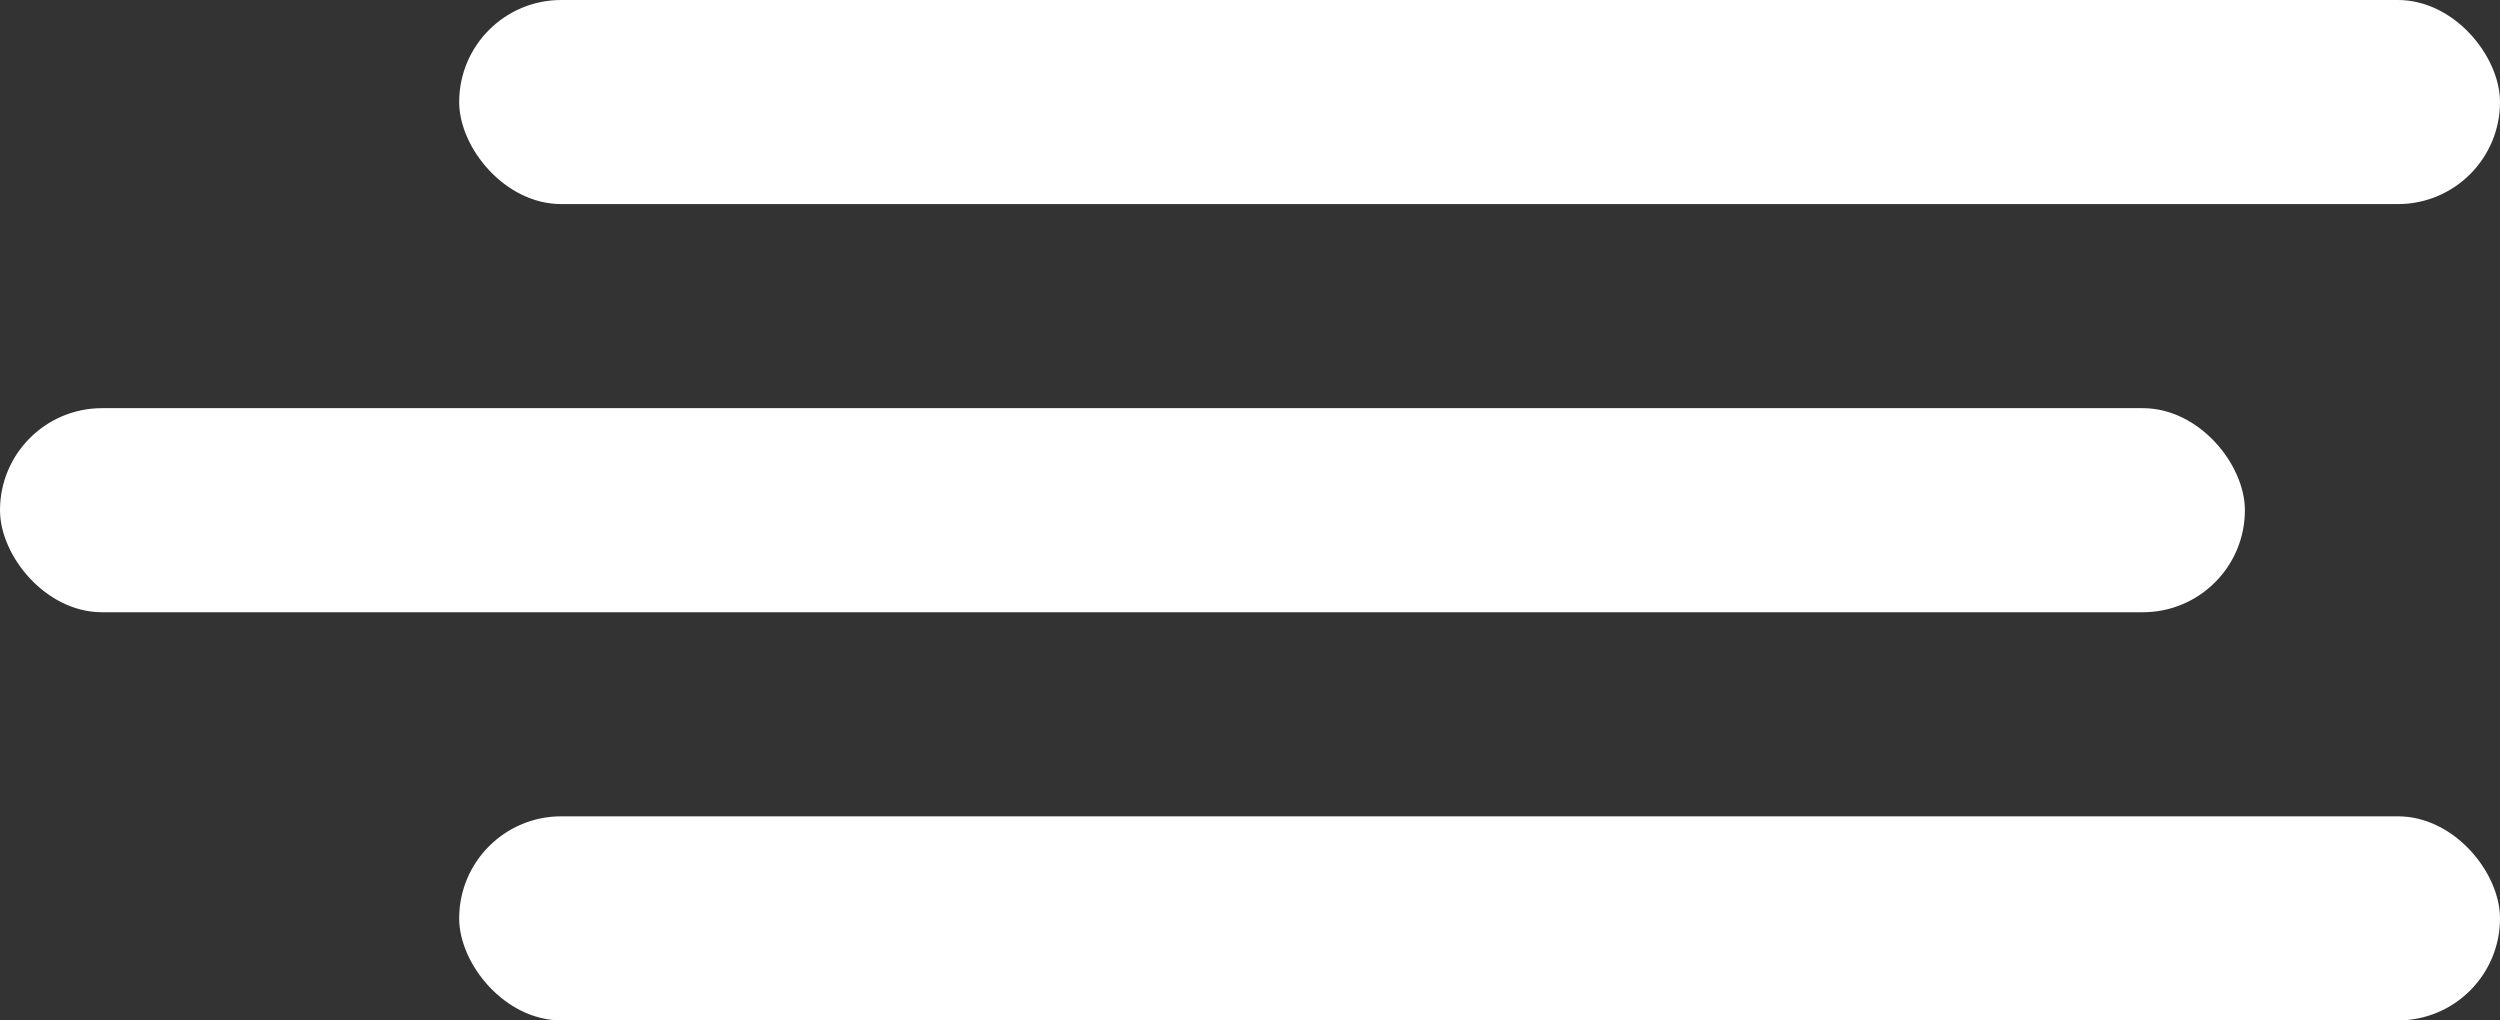 <svg width="49" height="20" viewBox="0 0 49 20" fill="none" xmlns="http://www.w3.org/2000/svg">
<rect x="0" y="0" width="49" height="20" fill="#333333" stroke="none"/>
<rect x="9" width="40" height="4" rx="2" fill="white"/>
<rect y="8" width="44" height="4" rx="2" fill="white"/>
<rect x="9" y="16" width="40" height="4" rx="2" fill="white"/>
</svg>
